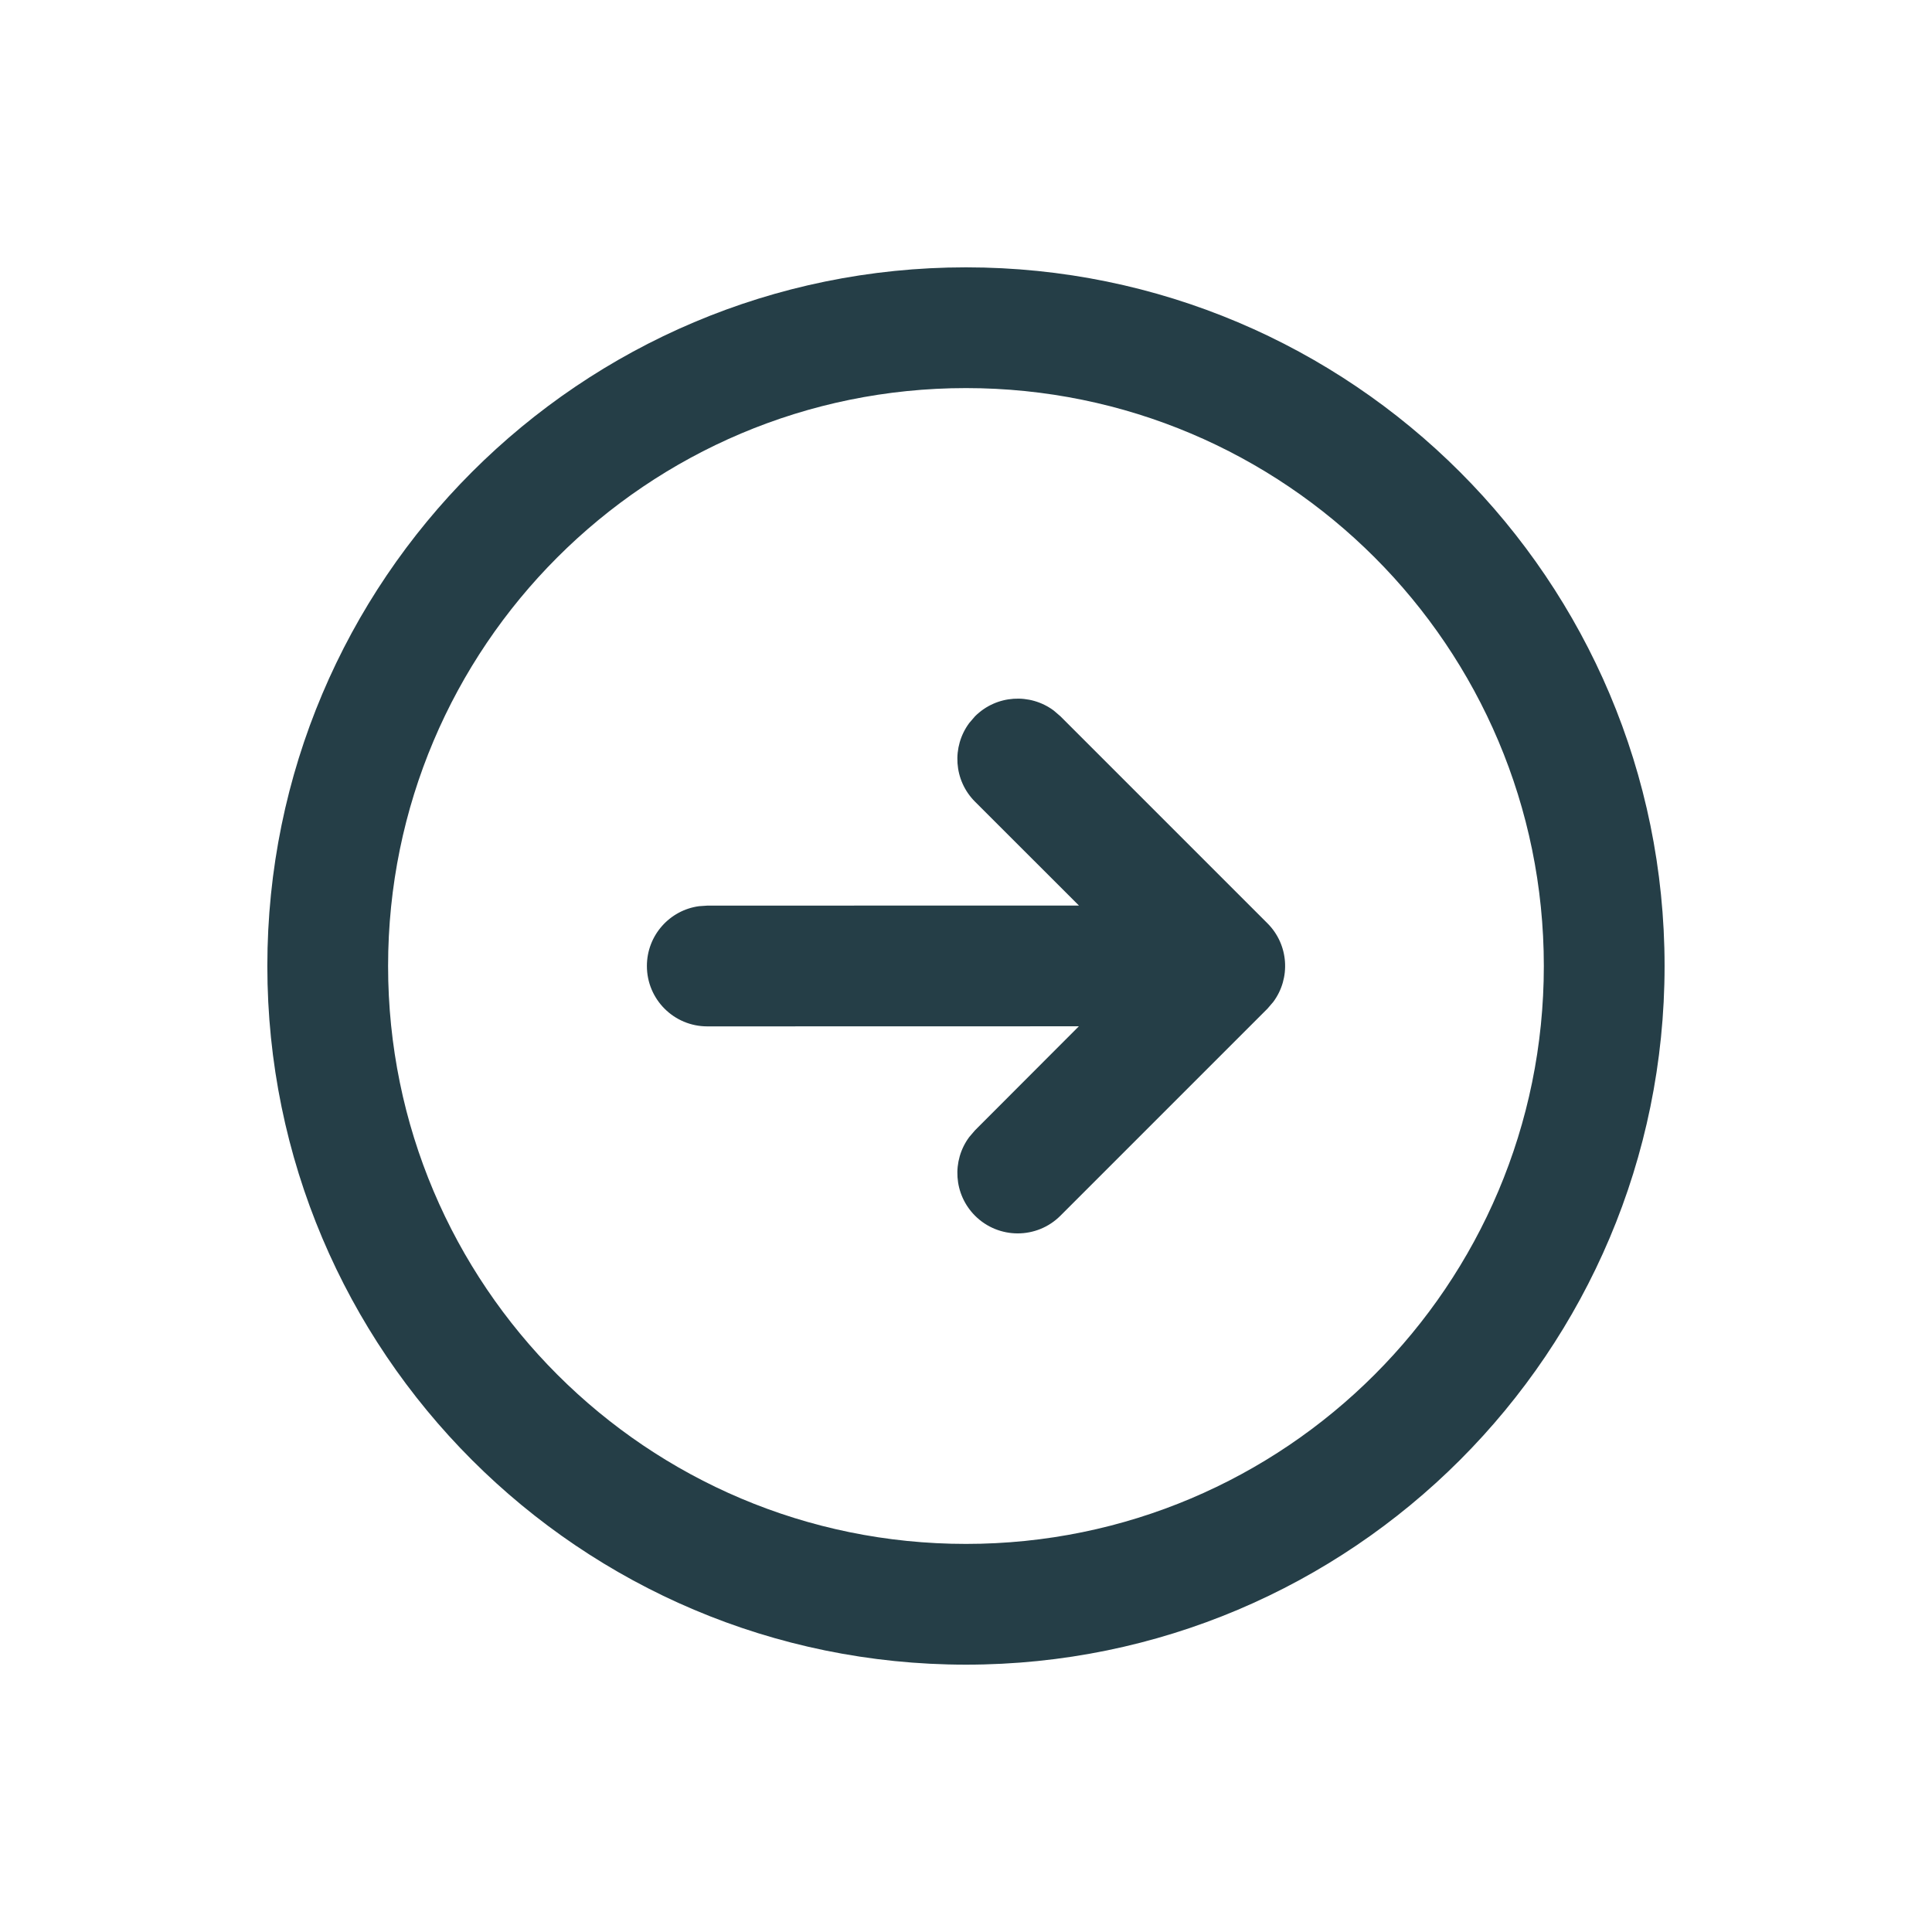<svg width="24" height="24" viewBox="0 0 24 24" fill="none" xmlns="http://www.w3.org/2000/svg">
<path d="M12 3.321C16.793 3.321 20.678 7.207 20.678 12C20.678 16.793 16.793 20.679 12 20.679C7.207 20.679 3.321 16.793 3.321 12C3.321 7.207 7.207 3.321 12 3.321ZM12 4.821C8.035 4.821 4.821 8.035 4.821 12C4.821 15.965 8.035 19.179 12 19.179C15.964 19.179 19.178 15.965 19.178 12C19.178 8.035 15.964 4.821 12 4.821ZM13.089 8.826L13.173 8.898L15.745 11.47C16.011 11.736 16.035 12.153 15.817 12.446L15.745 12.53L13.173 15.102C12.88 15.395 12.405 15.395 12.112 15.102C11.846 14.835 11.822 14.419 12.04 14.125L12.112 14.041L13.402 12.749L8.786 12.75C8.371 12.75 8.036 12.414 8.036 12C8.036 11.62 8.318 11.306 8.684 11.257L8.786 11.25L13.403 11.249L12.112 9.959C11.846 9.693 11.822 9.276 12.04 8.982L12.112 8.898C12.379 8.632 12.795 8.608 13.089 8.826Z" fill="#253E47" fill-opacity="1"/>
</svg>
